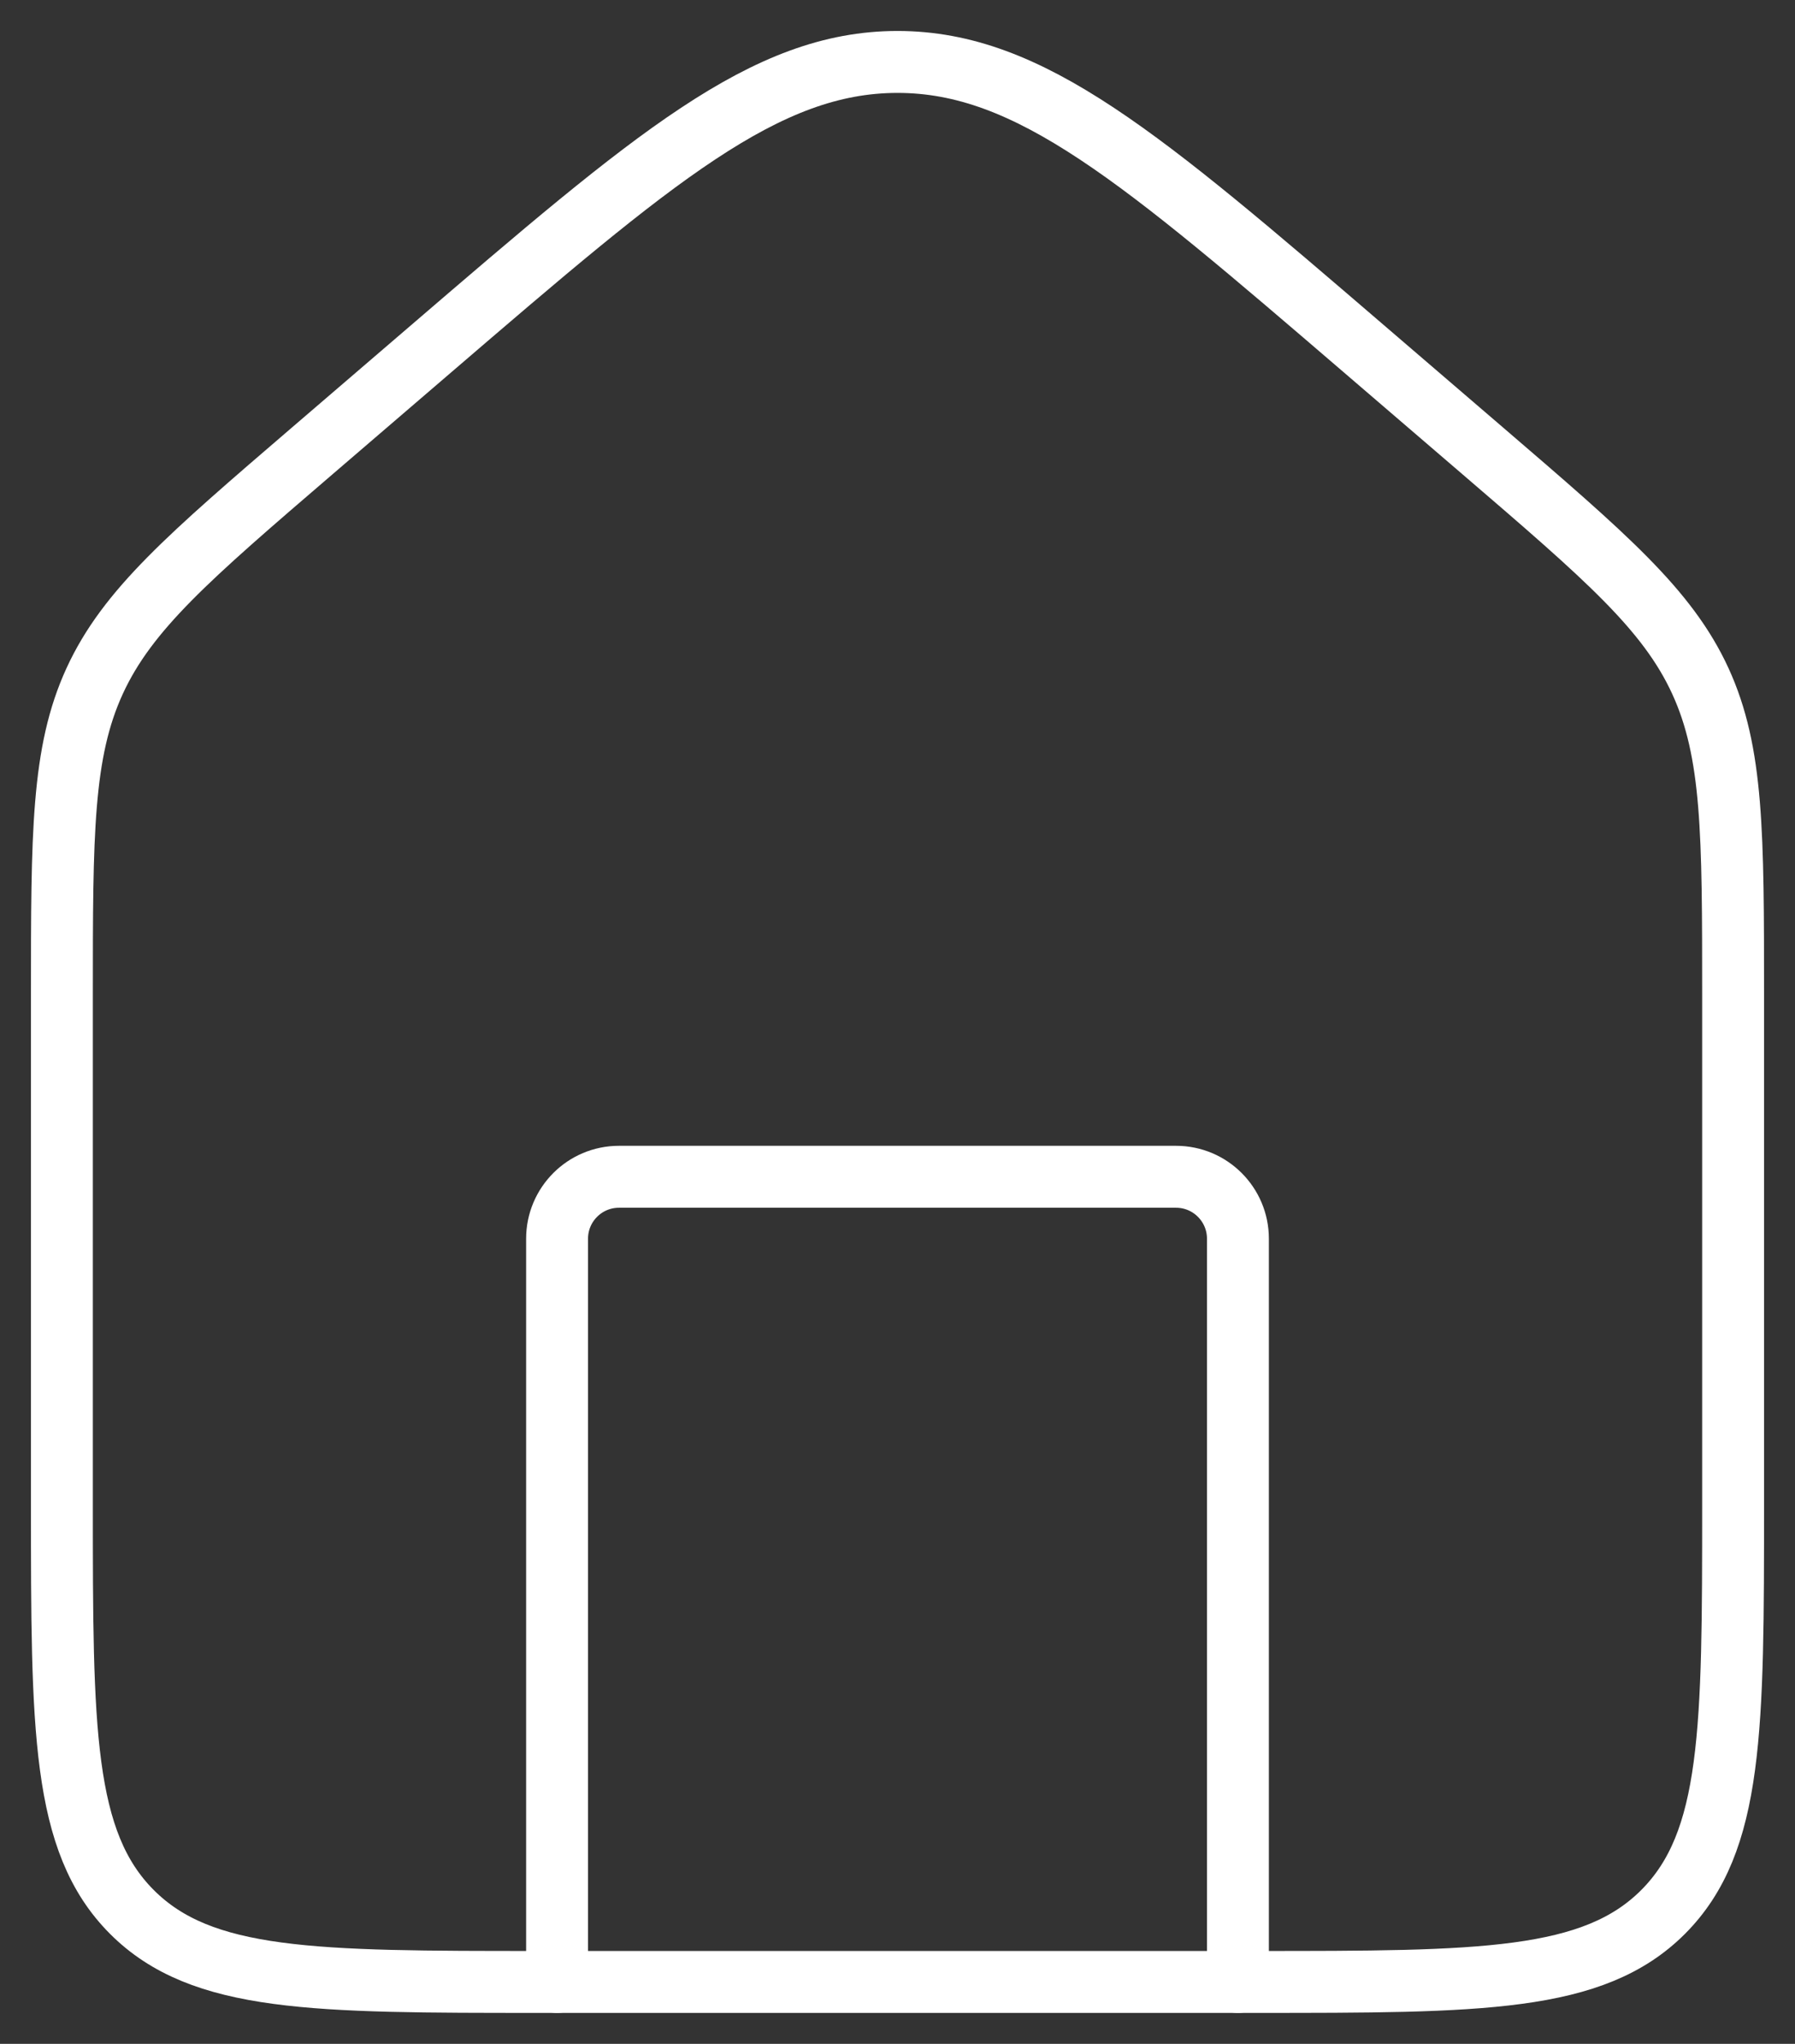 <svg width="29" height="33" viewBox="0 0 29 33" fill="none" xmlns="http://www.w3.org/2000/svg">
<rect x="0" y="0" width="29" height="33" fill="#333333" stroke="none"/>
<path d="M1 16.083C1 13.46 1 12.149 1.529 10.996C2.059 9.843 3.053 8.99 5.041 7.283L6.969 5.628C10.563 2.543 12.36 1 14.5 1C16.64 1 18.437 2.543 22.031 5.628L23.959 7.283C25.947 8.99 26.941 9.843 27.471 10.996C28 12.149 28 13.46 28 16.083V24.273C28 27.916 28 29.737 26.87 30.869C25.741 32 23.922 32 20.286 32H8.714C5.078 32 3.259 32 2.13 30.869C1 29.737 1 27.916 1 24.273V16.083Z" stroke="white"/>
<path d="M20 32V20C20 19.448 19.552 19 19 19H10C9.448 19 9 19.448 9 20V32" stroke="white" stroke-linecap="round" stroke-linejoin="round"/>
</svg>
